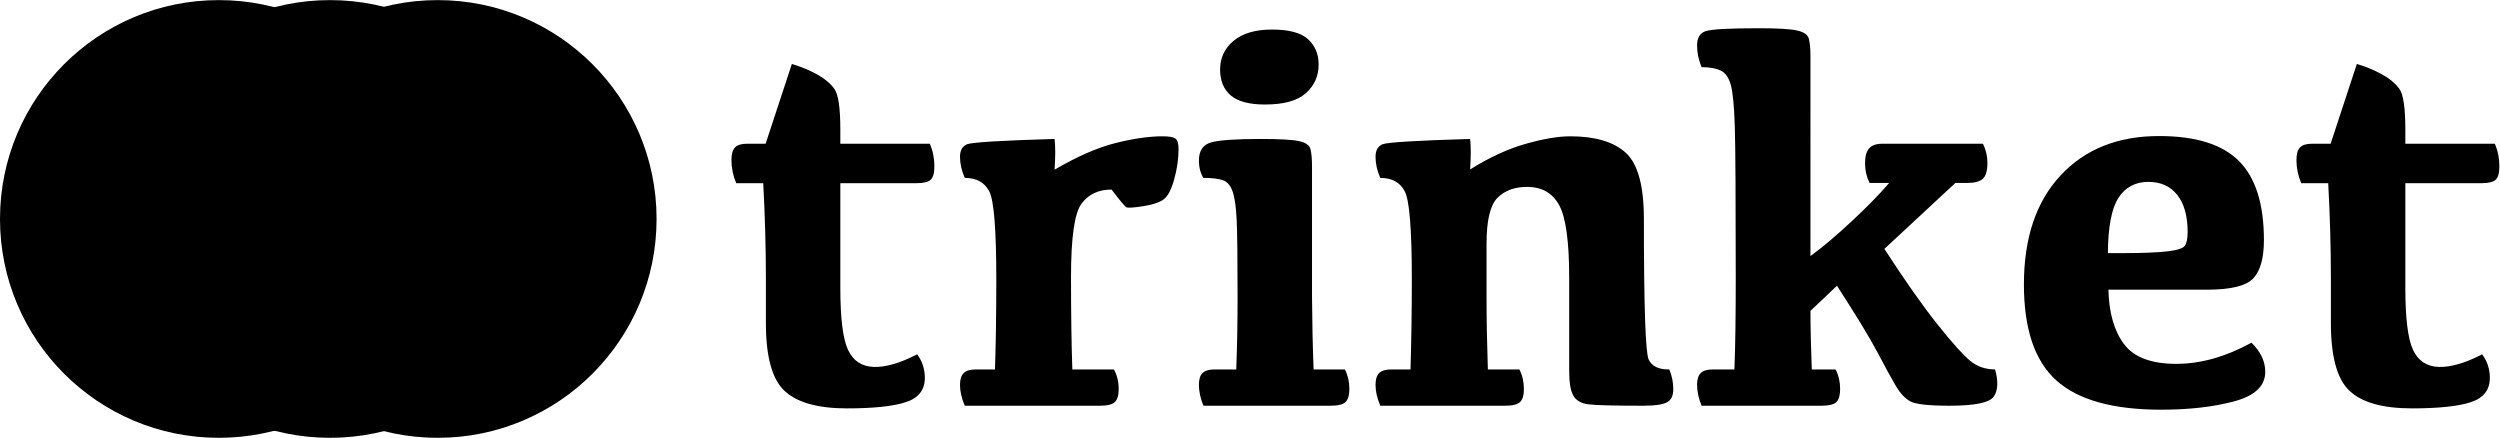 <?xml version="1.0" ?>
<svg xmlns="http://www.w3.org/2000/svg" viewBox="0 0 525.333 92">
	<g id="g10" transform="matrix(1.333,0,0,-1.333,0,92)">
		<g transform="scale(0.1)" id="g12">
			<g id="letters">
				<path id="path14" class="letters" d="m 1177.69,463.598 h 29.24 l 41.34,125.715 c 14.2,-4.18 27.36,-9.622 39.47,-16.29 12.11,-6.683 21.28,-14.347 27.56,-22.972 6.26,-8.641 9.39,-29.926 9.39,-63.887 v -22.566 h 141.14 c 4.75,-11.129 7.12,-22.953 7.12,-35.489 0,-10.597 -1.96,-17.695 -5.85,-21.304 -3.9,-3.625 -11.42,-5.422 -22.55,-5.422 H 1324.69 V 236.43 c 0,-47.887 4.04,-80.461 12.11,-97.727 8.07,-17.265 21.51,-26.246 40.31,-26.937 18.79,-0.696 41.68,5.902 68.69,19.843 8.07,-10.867 12.12,-23.242 12.12,-37.164 0,-18.953 -9.97,-31.684 -29.87,-38.227 -19.9,-6.527 -50.87,-9.816 -92.92,-9.816 -45.93,0 -78.72,9.191 -98.35,27.578 -19.63,18.367 -29.43,53.999 -29.43,106.898 v 72.672 c 0,45.929 -1.4,95.219 -4.18,147.832 h -42.6 c -5.01,11.965 -7.52,24.074 -7.52,36.324 0,9.461 1.88,16.148 5.65,20.043 3.75,3.91 10.08,5.848 18.99,5.848"/>
				<path id="path16" class="letters" d="m 1513.36,443.145 c 0,10.011 3.68,16.554 11.06,19.628 7.38,3.059 53.38,5.852 138.01,8.36 1.39,-11.699 1.39,-27.848 0,-48.453 35.09,20.605 66.83,34.531 95.22,41.765 28.4,7.219 53.45,10.868 75.18,10.868 10.03,0 16.7,-1.192 20.04,-3.559 3.34,-2.363 5.01,-7.875 5.01,-16.5 0,-15.309 -2.29,-31.242 -6.89,-47.813 -4.59,-16.574 -10.3,-27.207 -17.13,-31.953 -6.81,-4.73 -17.6,-8.215 -32.36,-10.437 -14.76,-2.242 -23.31,-2.793 -25.68,-1.672 -2.36,1.121 -10.22,10.437 -23.59,27.969 -20.61,0 -36.4,-7.45 -47.41,-22.332 -10.98,-14.883 -16.48,-53.254 -16.48,-115.043 0,-56.528 0.68,-105.246 2.08,-146.18 h 65.56 c 5.02,-9.176 7.52,-19.488 7.52,-30.883 0,-9.762 -2.02,-16.574 -6.04,-20.469 -4.06,-3.91 -11.92,-5.848 -23.6,-5.848 h -212.98 c -5.01,11.68 -7.52,22.688 -7.52,32.98 0,8.625 1.94,14.832 5.85,18.582 3.89,3.77 10.15,5.637 18.79,5.637 h 30.48 c 1.39,40.934 2.08,88.41 2.08,142.41 0,77.953 -3.68,124.039 -11.06,138.231 -7.38,14.207 -20.25,21.3 -38.62,21.3 -5.01,11.129 -7.52,22.262 -7.52,33.411"/>
				<path id="path18" class="letters" d="m 2070.76,107.801 h 49.27 c 4.75,-9.195 7.12,-19.488 7.12,-30.907 0,-9.742 -2.03,-16.57 -6.07,-20.465 -4.03,-3.894 -11.89,-5.832 -23.59,-5.832 h -200.45 c -4.75,11.684 -7.09,22.672 -7.09,32.984 0,8.625 1.94,14.828 5.83,18.582 3.89,3.75 10.17,5.637 18.79,5.637 h 34.25 c 1.39,35.633 2.1,73.629 2.1,114.012 0,61.519 -0.5,102.382 -1.48,122.566 -0.98,20.18 -3.13,34.937 -6.47,44.254 -3.34,9.336 -8.5,15.187 -15.45,17.551 -6.95,2.363 -17.12,3.554 -30.48,3.554 -4.75,7.789 -7.09,16.84 -7.09,27.137 0,15.594 6.4,25.195 19.2,28.82 12.8,3.61 38.83,5.426 78.1,5.426 29.49,0 49.6,-1.101 60.34,-3.344 10.71,-2.222 16.84,-6.613 18.37,-13.16 1.53,-6.543 2.3,-15.644 2.3,-27.344 v -205.46 c 0.28,-40.383 1.1,-78.379 2.5,-114.012 m -76.42,417.621 c -25.05,0 -43.16,4.785 -54.29,14.402 -11.13,9.606 -16.71,23.172 -16.71,40.703 0,18.387 7.11,33.481 21.3,45.325 14.21,11.824 34.39,17.746 60.56,17.746 26.73,0 45.67,-5.086 56.8,-15.239 11.13,-10.171 16.69,-23.453 16.69,-39.882 0,-18.102 -6.68,-33.145 -20.04,-45.114 -13.37,-11.965 -34.79,-17.941 -64.31,-17.941"/>
				<path id="path20" class="letters" d="m 2317.47,423.102 c 30.35,18.937 59.51,32.363 87.48,40.293 27.99,7.949 51.43,11.914 70.38,11.914 39.26,0 68.41,-8.645 87.48,-25.911 19.08,-17.261 28.61,-52.058 28.61,-104.39 0,-136.985 2.51,-210.828 7.51,-221.551 5.01,-10.703 15.88,-15.934 32.57,-15.668 4.2,-10.008 6.26,-20.445 6.26,-31.312 0,-10.008 -3.27,-16.855 -9.81,-20.445 -6.53,-3.645 -18.99,-5.441 -37.38,-5.441 -45.09,0 -73.63,0.692 -85.6,2.098 -11.96,1.387 -20.18,5.902 -24.62,13.566 -4.47,7.644 -6.69,20.52 -6.69,38.621 v 147.422 c 0,56.793 -5.21,94.863 -15.65,114.207 -10.45,19.348 -27.38,29.039 -50.76,29.039 -19.77,0 -35.35,-5.797 -46.77,-17.34 -11.41,-11.555 -17.12,-35.703 -17.12,-72.457 v -83.941 c 0,-35.082 0.69,-73.082 2.08,-114.016 h 49.7 c 4.73,-9.172 7.11,-19.484 7.11,-30.883 0,-9.762 -2.03,-16.574 -6.06,-20.469 -4.04,-3.91 -11.9,-5.848 -23.58,-5.848 H 2175.9 c -5.02,11.699 -7.52,22.688 -7.52,32.984 0,8.621 1.94,14.828 5.85,18.598 3.89,3.754 10.15,5.617 18.79,5.617 h 30.5 c 1.38,45.949 2.06,93.406 2.06,142.43 0,77.949 -3.68,124.019 -11.06,138.226 -7.38,14.192 -20.25,21.285 -38.62,21.285 -5.02,11.133 -7.52,22.282 -7.52,33.411 0,10.011 3.7,16.574 11.07,19.632 7.37,3.055 53.37,5.848 138.02,8.356 1.37,-11.699 1.37,-27.703 0,-48.027"/>
				<path id="path22" class="letters" d="m 2856.09,107.801 h 37.57 c 4.75,-9.195 7.12,-19.488 7.12,-30.907 0,-9.742 -1.96,-16.57 -5.85,-20.465 -3.92,-3.894 -11.85,-5.832 -23.81,-5.832 h -188.77 c -4.73,11.684 -7.09,22.672 -7.09,32.984 0,8.625 1.94,14.828 5.85,18.582 3.89,3.75 10.17,5.637 18.79,5.637 h 34.25 c 1.39,35.633 2.08,83.656 2.08,144.078 0,126.387 -0.5,205.746 -1.46,238.035 -0.98,32.289 -3.06,54.356 -6.28,66.199 -3.2,11.825 -8.62,19.473 -16.28,22.957 -7.65,3.485 -17.61,5.227 -29.86,5.227 -4.73,11.414 -7.09,22.832 -7.09,34.246 0,11.684 4.3,19.133 12.94,22.352 8.63,3.183 36.76,4.781 84.37,4.781 29.5,0 49.61,-1.192 60.34,-3.539 10.72,-2.383 16.9,-6.754 18.59,-13.157 1.66,-6.402 2.49,-15.453 2.49,-27.152 V 286.535 c 19.78,14.473 41.84,33.125 66.2,55.957 24.36,22.832 43.64,42.602 57.84,59.301 h -30.9 c -4.75,9.742 -7.09,20.055 -7.09,30.922 0,10.844 2.15,18.703 6.47,23.594 4.3,4.855 11.2,7.289 20.66,7.289 h 158.7 c 4.73,-9.457 7.09,-19.469 7.09,-30.047 0,-12.27 -2.36,-20.629 -7.09,-25.074 -4.75,-4.446 -12.95,-6.684 -24.65,-6.684 h -18.79 L 2970.51,297.824 c 32.29,-49.84 60.21,-89.527 83.73,-119.023 23.53,-29.52 40.78,-48.738 51.78,-57.629 10.99,-8.91 24.01,-13.371 39.05,-13.371 5.28,-19.203 4.52,-33.555 -2.29,-43.016 -6.83,-9.457 -30,-14.188 -69.55,-14.188 -32.84,0 -53.45,2.277 -61.8,6.883 -8.34,4.586 -15.86,12.535 -22.55,23.809 -6.69,11.273 -16.22,28.66 -28.59,52.203 -12.39,23.528 -33.91,58.946 -64.53,106.278 l -41.77,-39.668 c 0,-25.907 0.7,-56.668 2.1,-92.301"/>
				<path id="path24" class="letters" d="m 3403.46,475.719 c 57.92,0 99.95,-13.16 126.12,-39.477 26.18,-26.297 39.25,-67.851 39.25,-124.644 0,-28.129 -5.57,-48.168 -16.7,-60.133 -11.13,-11.985 -35.51,-17.961 -73.08,-17.961 H 3323.7 c 0.83,-36.469 9.05,-65.078 24.64,-85.828 15.6,-20.735 43.01,-31.102 82.26,-31.102 38.44,0 77.95,11.133 118.62,33.414 14.47,-14.207 21.71,-29.519 21.71,-45.949 0,-22.277 -16.36,-37.781 -49.08,-46.566 -32.72,-8.766 -71.05,-13.141 -115.04,-13.141 -75.73,0 -130.73,15.293 -164.96,45.93 -34.24,30.617 -51.37,81.152 -51.37,151.601 0,73.203 19.28,130.492 57.84,171.836 38.55,41.36 90.28,62.02 155.14,62.02 m -16.69,-72.246 c -20.61,0 -36.35,-8.356 -47.19,-25.051 -10.87,-16.715 -16.43,-45.805 -16.72,-87.289 H 3345 c 30.9,0 54.5,0.906 70.79,2.722 16.28,1.793 25.81,4.872 28.59,9.192 2.79,4.301 4.19,11.469 4.19,21.496 0,25.055 -5.44,44.473 -16.28,58.25 -10.87,13.781 -26.05,20.68 -45.52,20.68"/>
				<path id="path26" class="letters" d="m 3644.74,463.598 h 29.24 l 41.34,125.715 c 14.2,-4.18 27.36,-9.622 39.47,-16.29 12.11,-6.683 21.3,-14.347 27.56,-22.972 6.26,-8.641 9.41,-29.926 9.41,-63.887 v -22.566 h 141.13 c 4.74,-11.129 7.11,-22.953 7.11,-35.489 0,-10.597 -1.96,-17.695 -5.85,-21.304 -3.9,-3.625 -11.42,-5.422 -22.55,-5.422 H 3791.76 V 236.43 c 0,-47.887 4.02,-80.461 12.09,-97.727 8.07,-17.265 21.51,-26.246 40.31,-26.937 18.78,-0.696 41.68,5.902 68.69,19.843 8.09,-10.867 12.11,-23.242 12.11,-37.164 0,-18.953 -9.96,-31.684 -29.86,-38.227 -19.9,-6.527 -50.87,-9.816 -92.9,-9.816 -45.95,0 -78.74,9.191 -98.35,27.578 -19.63,18.367 -29.45,53.999 -29.45,106.898 v 72.672 c 0,45.929 -1.4,95.219 -4.18,147.832 h -42.6 c -5.01,11.965 -7.5,24.074 -7.5,36.324 0,9.461 1.86,16.148 5.62,20.043 3.77,3.91 10.1,5.848 19,5.848"/>
			</g>
			<path id="green-logo-circle" class="green" d="M 1035.02,345.008 C 1035.02,154.465 880.555,0 690.012,0 499.469,0 345.008,154.465 345.008,345.008 c 0,190.539 154.461,345.004 345.004,345.004 190.543,0 345.008,-154.465 345.008,-345.004"/>
			<path id="blue-logo-circle" class="blue" d="M 865.242,345.008 C 865.242,154.465 710.781,0 520.238,0 329.695,0 175.23,154.465 175.23,345.008 c 0,190.539 154.465,345.004 345.008,345.004 190.543,0 345.004,-154.465 345.004,-345.004"/>
			<g id="yellow-logo-circle">
				<path id="path32" class="yellow" d="M 690.012,345.008 C 690.012,154.465 535.547,0 345.008,0 154.465,0 0,154.465 0,345.008 c 0,190.539 154.465,345.004 345.008,345.004 190.539,0 345.004,-154.465 345.004,-345.004"/>
				<path id="path34" class="white" d="M 211.641,135.055 423.91,351.219 c 30.797,-28.309 78.664,-27.293 108.199,2.758 l 4.426,4.496 c 30.121,30.691 29.66,79.945 -1.012,110.082 l -45.289,44.472 c -30.691,30.102 -79.925,29.657 -110.062,-1.015 l -4.43,-4.496 c -29.5,-30.071 -29.66,-77.953 -0.781,-108.215 l -126.816,-129.145 -44.86,44.059 -24.043,-24.485 32.629,-32.039 -24.019,-24.468 -32.629,32.043 -24.039,-24.485 44.859,-44.062 -13.352,-13.602 c -13.265,-13.515 -13.07,-35.226 0.442,-48.508 13.515,-13.265 35.242,-13.07 48.508,0.446 M 410.133,431.43 c -11.879,11.699 -12.039,30.797 -0.395,42.711 l 4.43,4.496 c 11.699,11.879 30.777,12.054 42.691,0.39 l 45.289,-44.468 c 11.879,-11.7 12.055,-30.797 0.391,-42.711 l -4.41,-4.496 c -11.699,-11.864 -30.797,-12.039 -42.711,-0.395 l -45.285,44.473"/>
			</g>
		</g>
	</g>
</svg>
